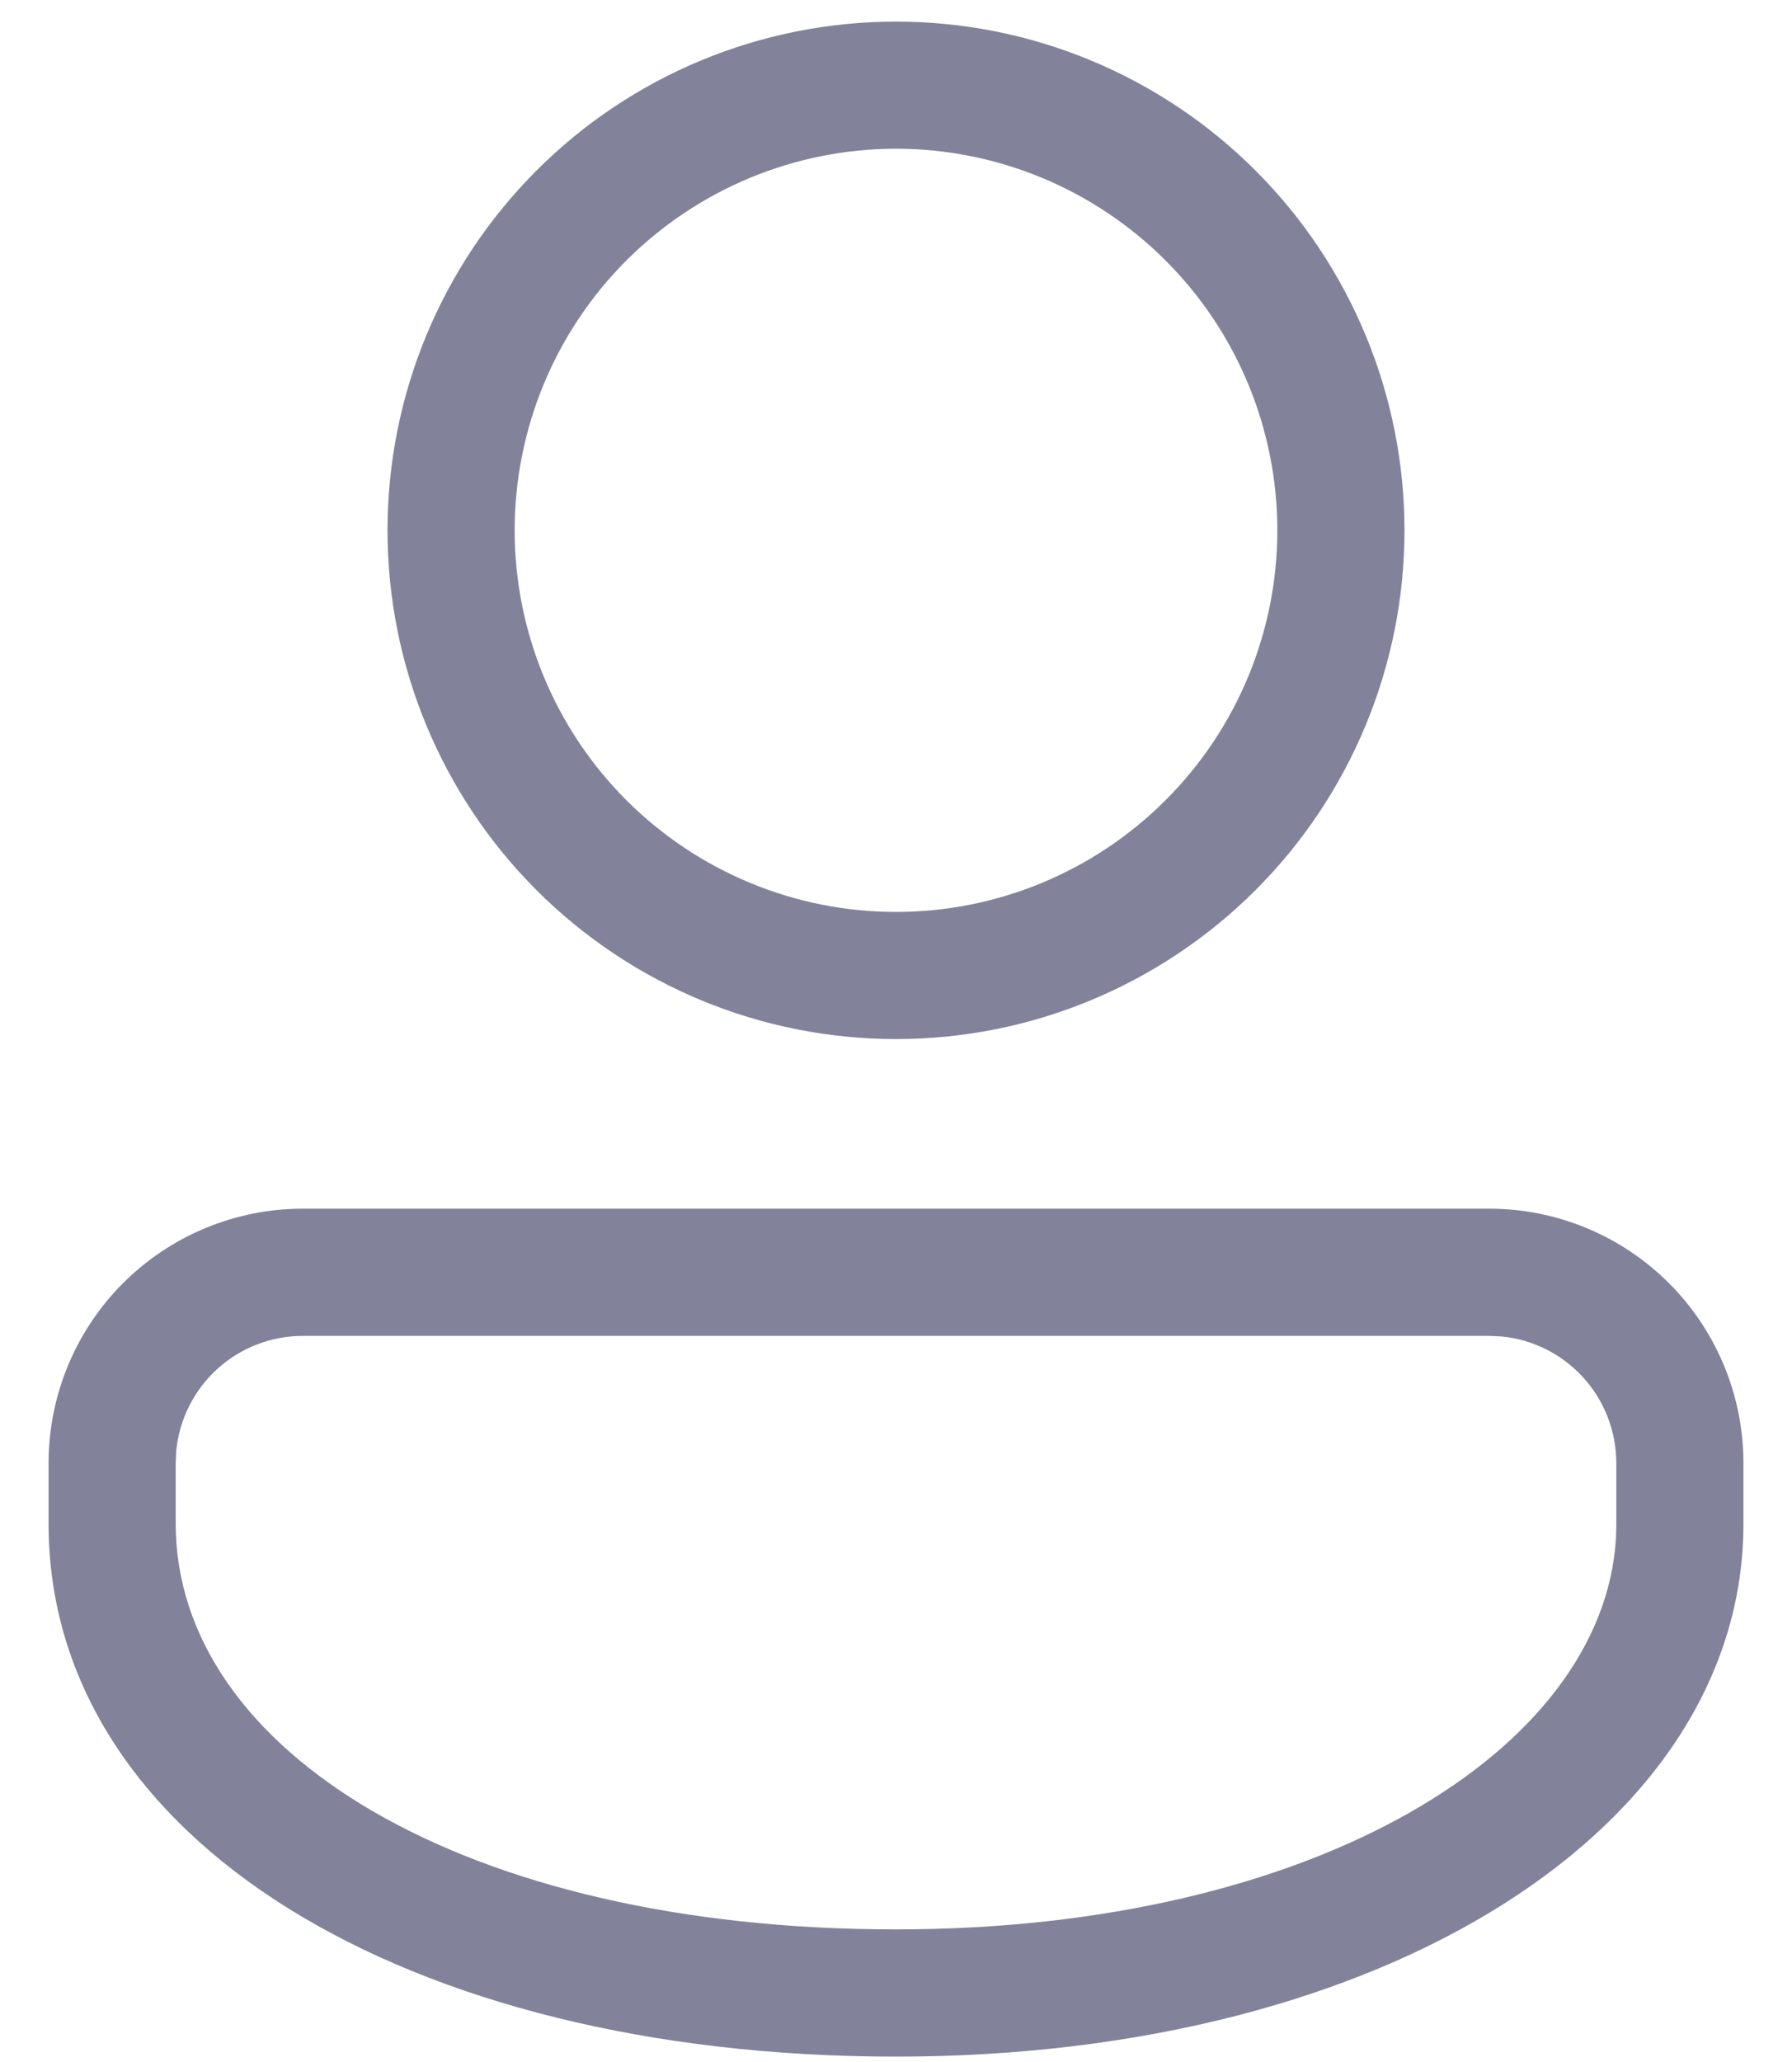 <svg width="20" height="23" viewBox="0 0 20 23" fill="none" xmlns="http://www.w3.org/2000/svg">
<path d="M16.621 13.482C17.373 13.482 18.095 13.781 18.627 14.313C19.159 14.845 19.458 15.567 19.458 16.32V16.996C19.458 20.379 15.476 22.94 10 22.94C4.524 22.94 0.542 20.512 0.542 16.996V16.32C0.542 15.567 0.841 14.845 1.373 14.313C1.905 13.781 2.627 13.482 3.379 13.482H16.621ZM16.621 14.901H3.379C3.027 14.901 2.687 15.032 2.426 15.269C2.165 15.506 2.001 15.832 1.967 16.182L1.961 16.32V16.996C1.961 19.525 5.166 21.521 10 21.521C14.659 21.521 17.902 19.531 18.036 17.148L18.039 16.996V16.32C18.039 15.967 17.908 15.627 17.671 15.366C17.434 15.105 17.109 14.941 16.758 14.907L16.621 14.901ZM10 0.241C10.745 0.241 11.483 0.387 12.172 0.673C12.86 0.958 13.486 1.376 14.013 1.903C14.54 2.43 14.958 3.055 15.243 3.744C15.528 4.432 15.675 5.17 15.675 5.916C15.675 6.661 15.528 7.399 15.243 8.087C14.958 8.776 14.54 9.401 14.013 9.928C13.486 10.455 12.86 10.873 12.172 11.158C11.483 11.444 10.745 11.59 10 11.59C8.495 11.59 7.051 10.992 5.987 9.928C4.923 8.864 4.325 7.421 4.325 5.916C4.325 4.41 4.923 2.967 5.987 1.903C7.051 0.838 8.495 0.241 10 0.241ZM10 1.659C8.871 1.659 7.789 2.108 6.99 2.906C6.192 3.704 5.744 4.787 5.744 5.916C5.744 7.044 6.192 8.127 6.99 8.925C7.789 9.723 8.871 10.172 10 10.172C11.129 10.172 12.211 9.723 13.009 8.925C13.808 8.127 14.256 7.044 14.256 5.916C14.256 4.787 13.808 3.704 13.009 2.906C12.211 2.108 11.129 1.659 10 1.659Z" fill="#82829B"/>
</svg>
